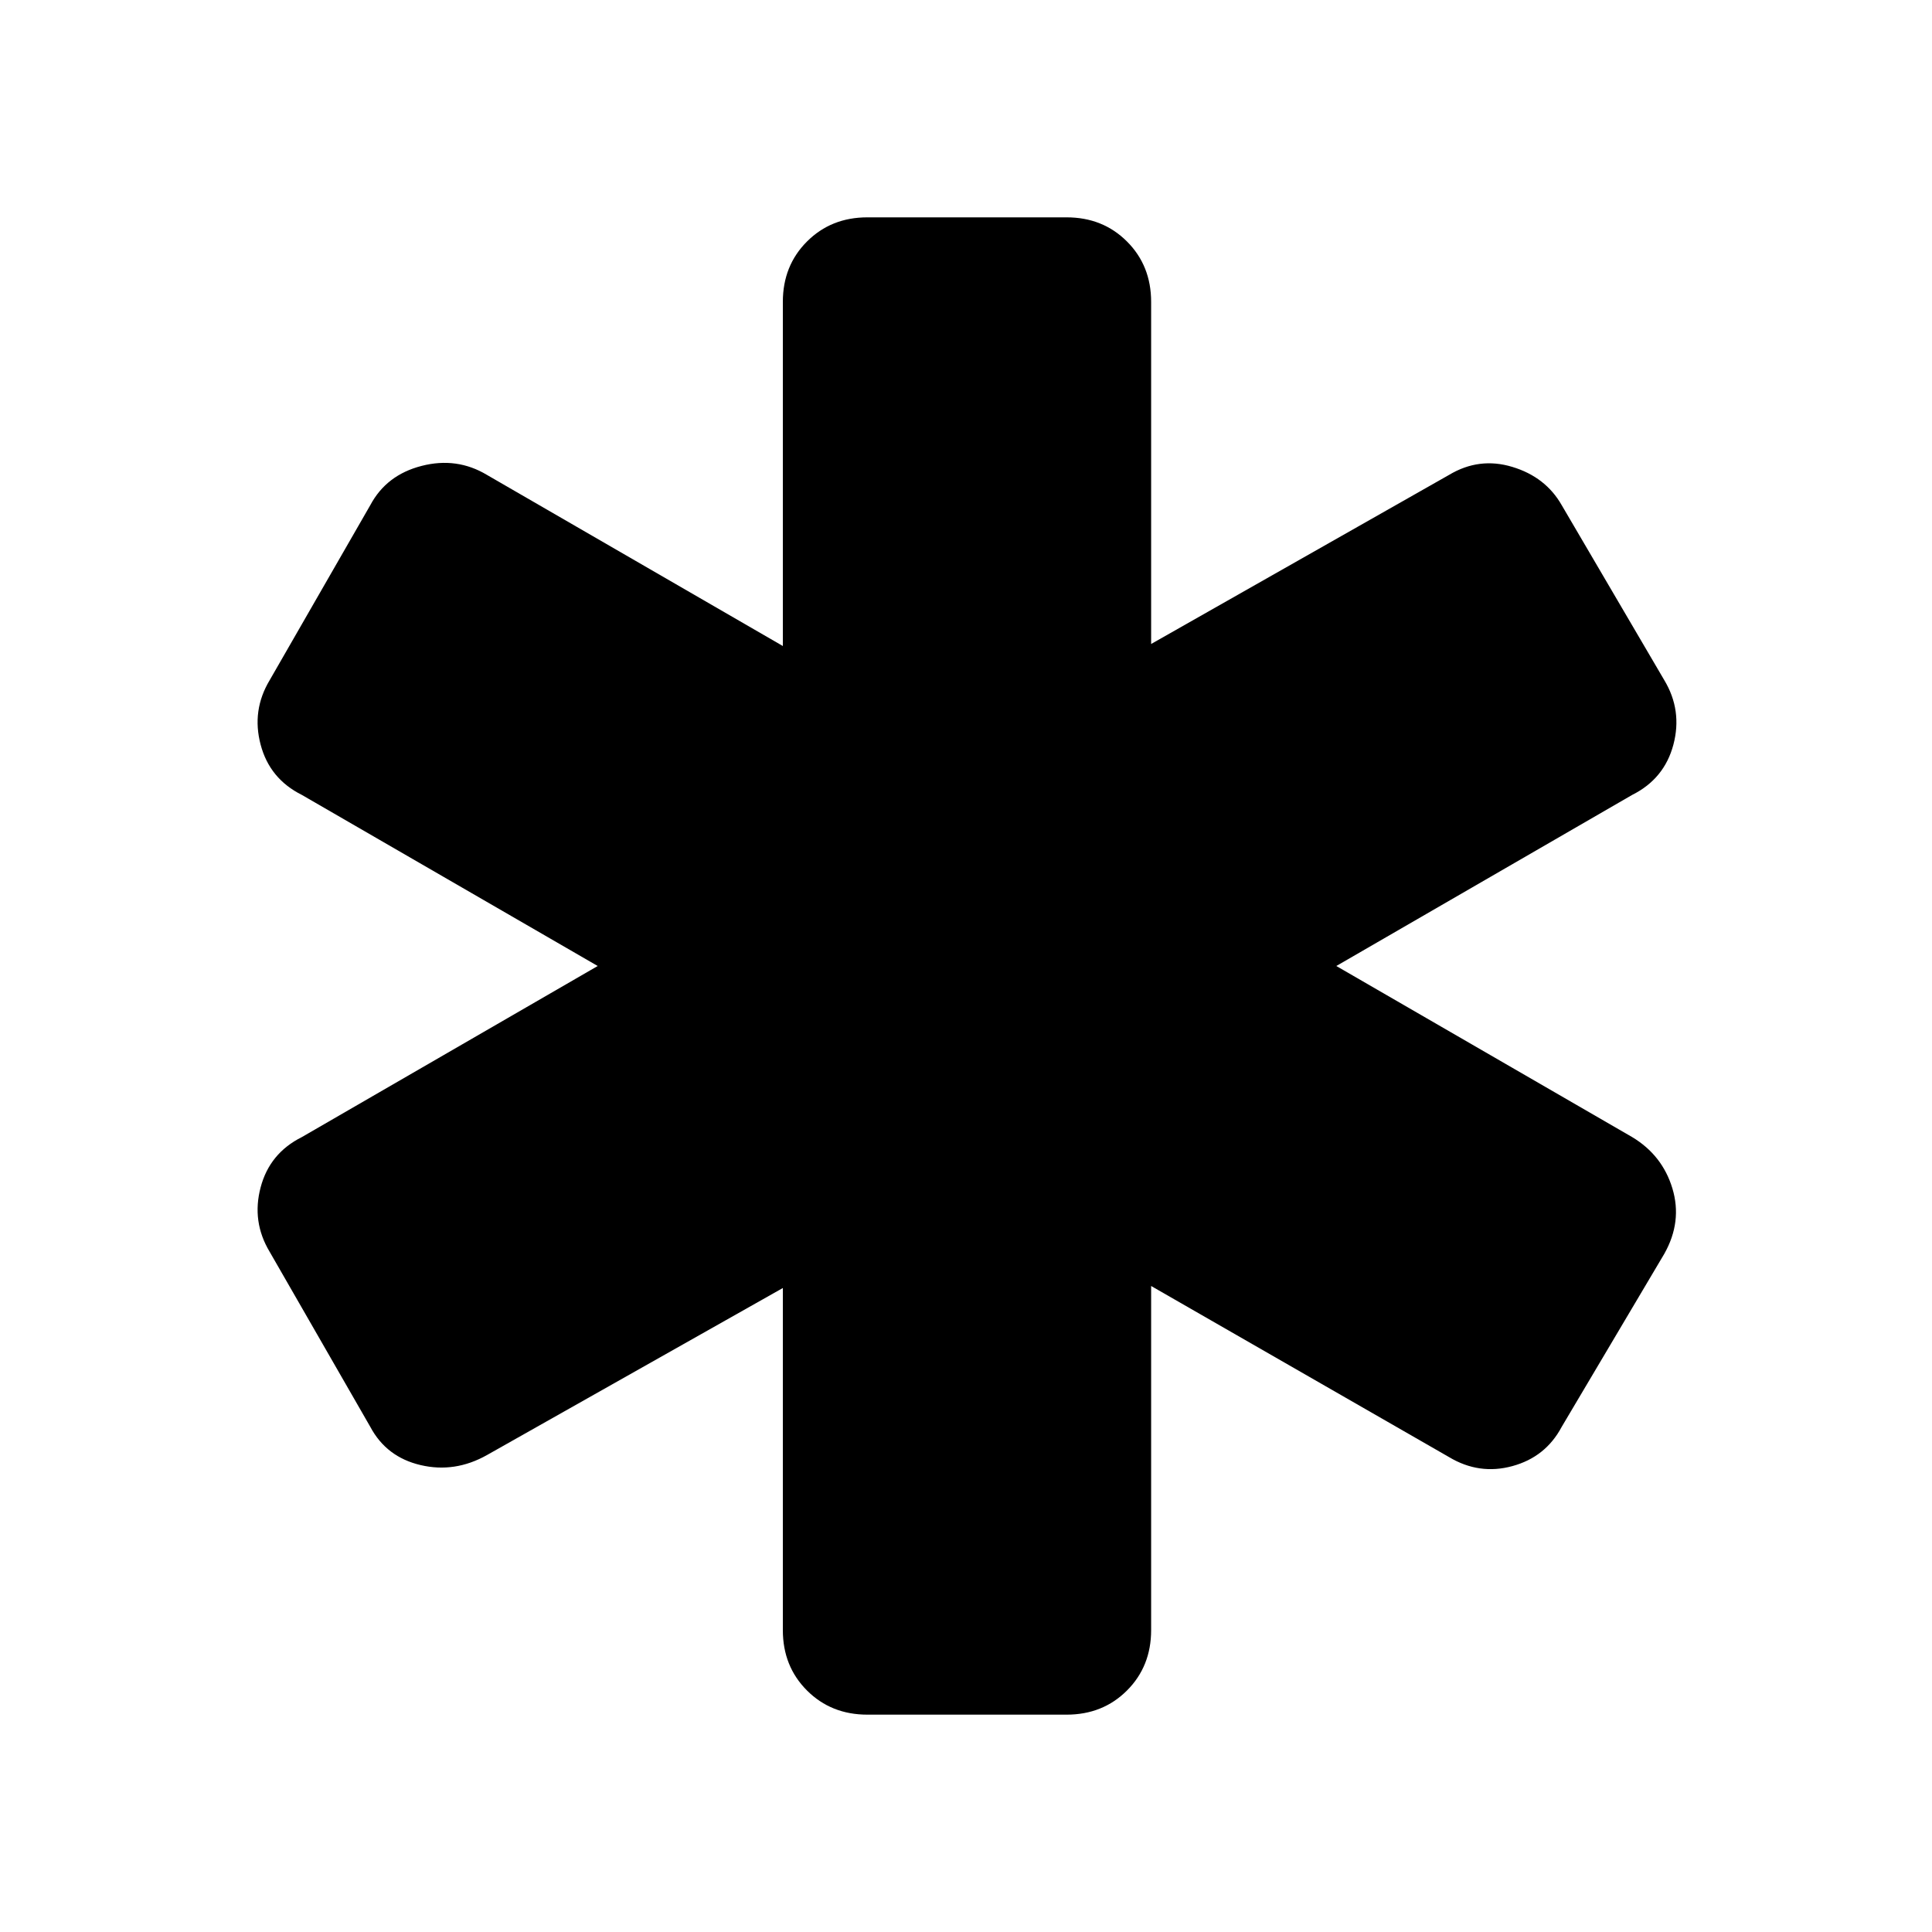 <svg xmlns="http://www.w3.org/2000/svg" height="40" width="40"><path d="M17.958 35.5q-.75 0-1.25-.5t-.5-1.25v-7.083l-6.125 3.458q-.666.375-1.375.208-.708-.166-1.041-.791l-2.084-3.625q-.375-.625-.187-1.334.187-.708.854-1.041L12.375 20 6.25 16.458q-.667-.333-.854-1.041-.188-.709.187-1.334l2.084-3.625Q8 9.833 8.729 9.646q.729-.188 1.354.187l6.125 3.542V6.25q0-.75.5-1.25t1.25-.5h4.125q.75 0 1.25.5t.5 1.25v7.083L30 9.833q.625-.375 1.312-.166.688.208 1.021.791l2.125 3.625q.375.625.188 1.334-.188.708-.854 1.041L27.667 20l6.125 3.542q.625.375.833 1.062.208.688-.167 1.354l-2.125 3.584q-.333.625-1.021.812-.687.188-1.312-.187l-6.167-3.542v7.125q0 .75-.5 1.25t-1.25.5Z"/></svg>